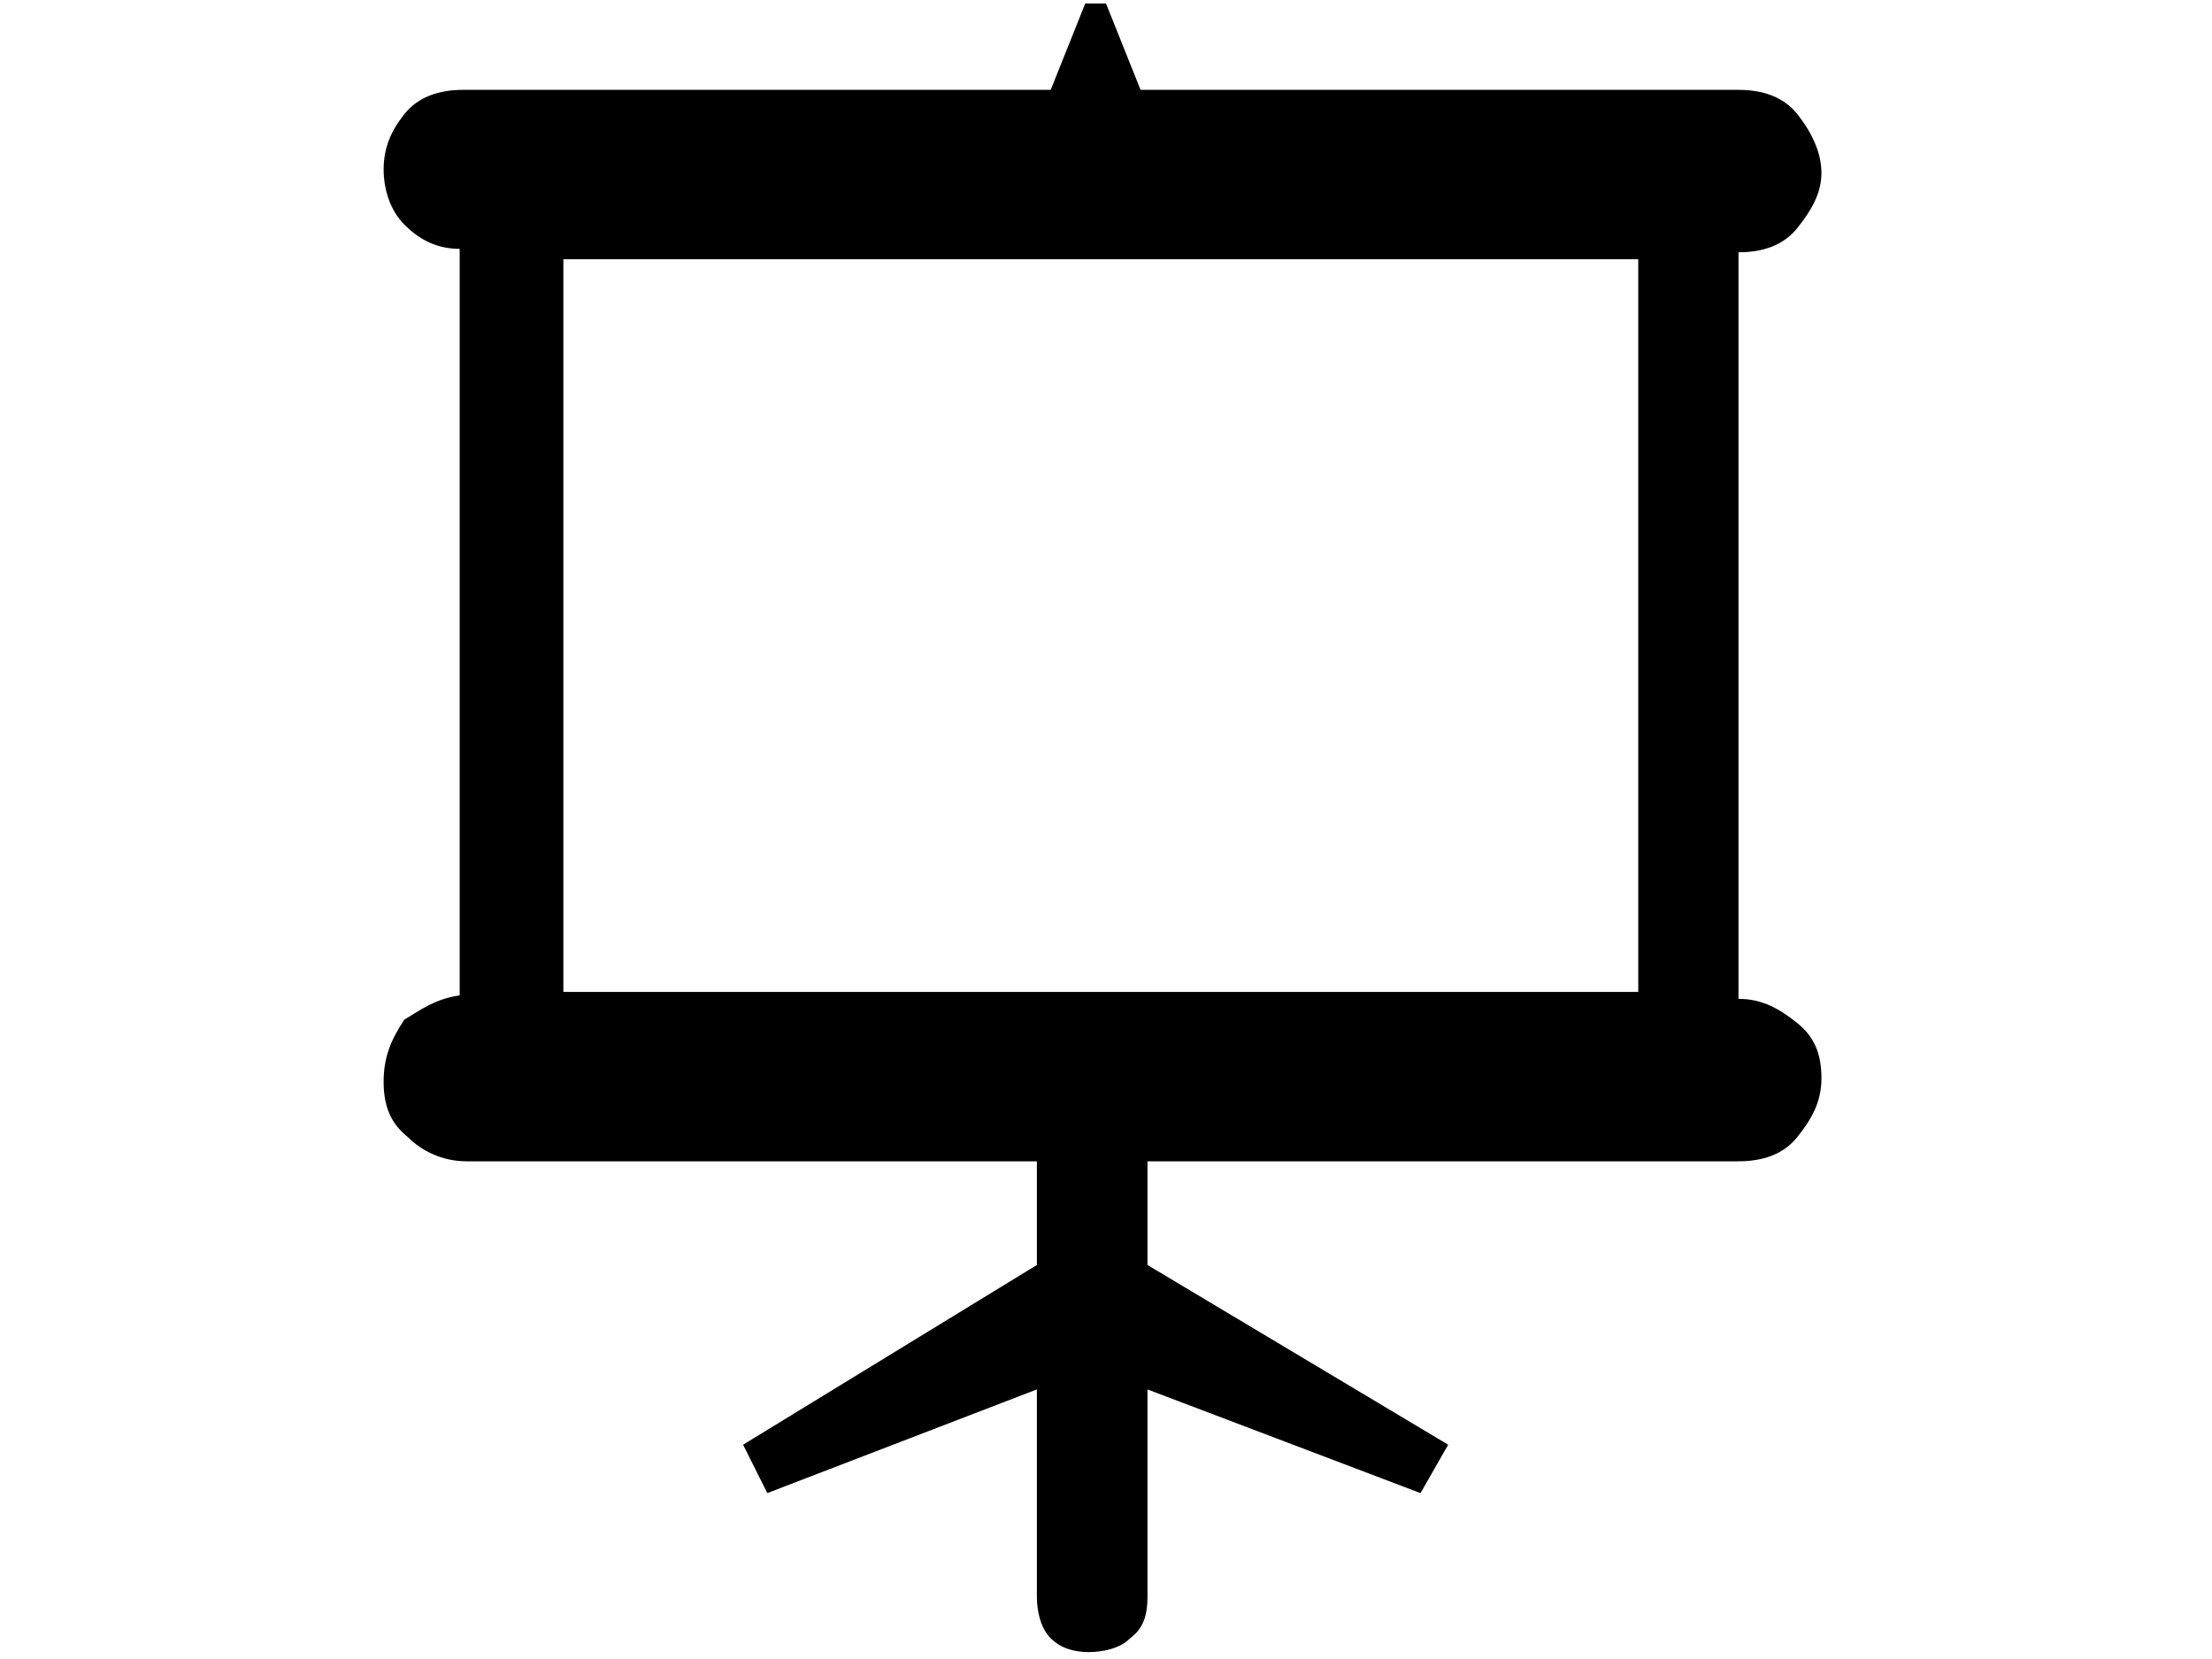 <svg xmlns="http://www.w3.org/2000/svg" viewBox="0 0 64 48">
<path d="M11.1,31.3c0,0.7,0.2,1.2,0.7,1.6c0.4,0.4,1,0.7,1.7,0.7h16.5v3l-8.5,5.2l0.7,1.4l7.8-3v6c0,0.4,0.1,0.9,0.4,1.2
	c0.3,0.3,0.7,0.4,1.1,0.4c0.4,0,0.9-0.1,1.2-0.4c0.4-0.3,0.5-0.7,0.5-1.2v-6l7.9,3l0.8-1.4l-8.7-5.2v-3h17.1c0.7,0,1.3-0.2,1.7-0.7
	c0.4-0.5,0.7-1,0.7-1.7s-0.2-1.2-0.7-1.6s-1-0.7-1.7-0.7V7.3c0.7,0,1.3-0.2,1.7-0.7s0.7-1,0.7-1.6S52.4,3.8,52,3.3s-1-0.7-1.7-0.7
	H33l-1-2.5h-0.6l-1,2.5h-17c-0.7,0-1.3,0.2-1.7,0.7s-0.6,1-0.6,1.6s0.2,1.2,0.6,1.6c0.4,0.4,0.9,0.7,1.6,0.7v21.6
	c-0.7,0.1-1.1,0.4-1.6,0.7C11.3,30.1,11.1,30.6,11.1,31.3L11.1,31.3z M16.3,28.7V7.5h31.1v21.2H16.3L16.3,28.7z"/>
</svg>
